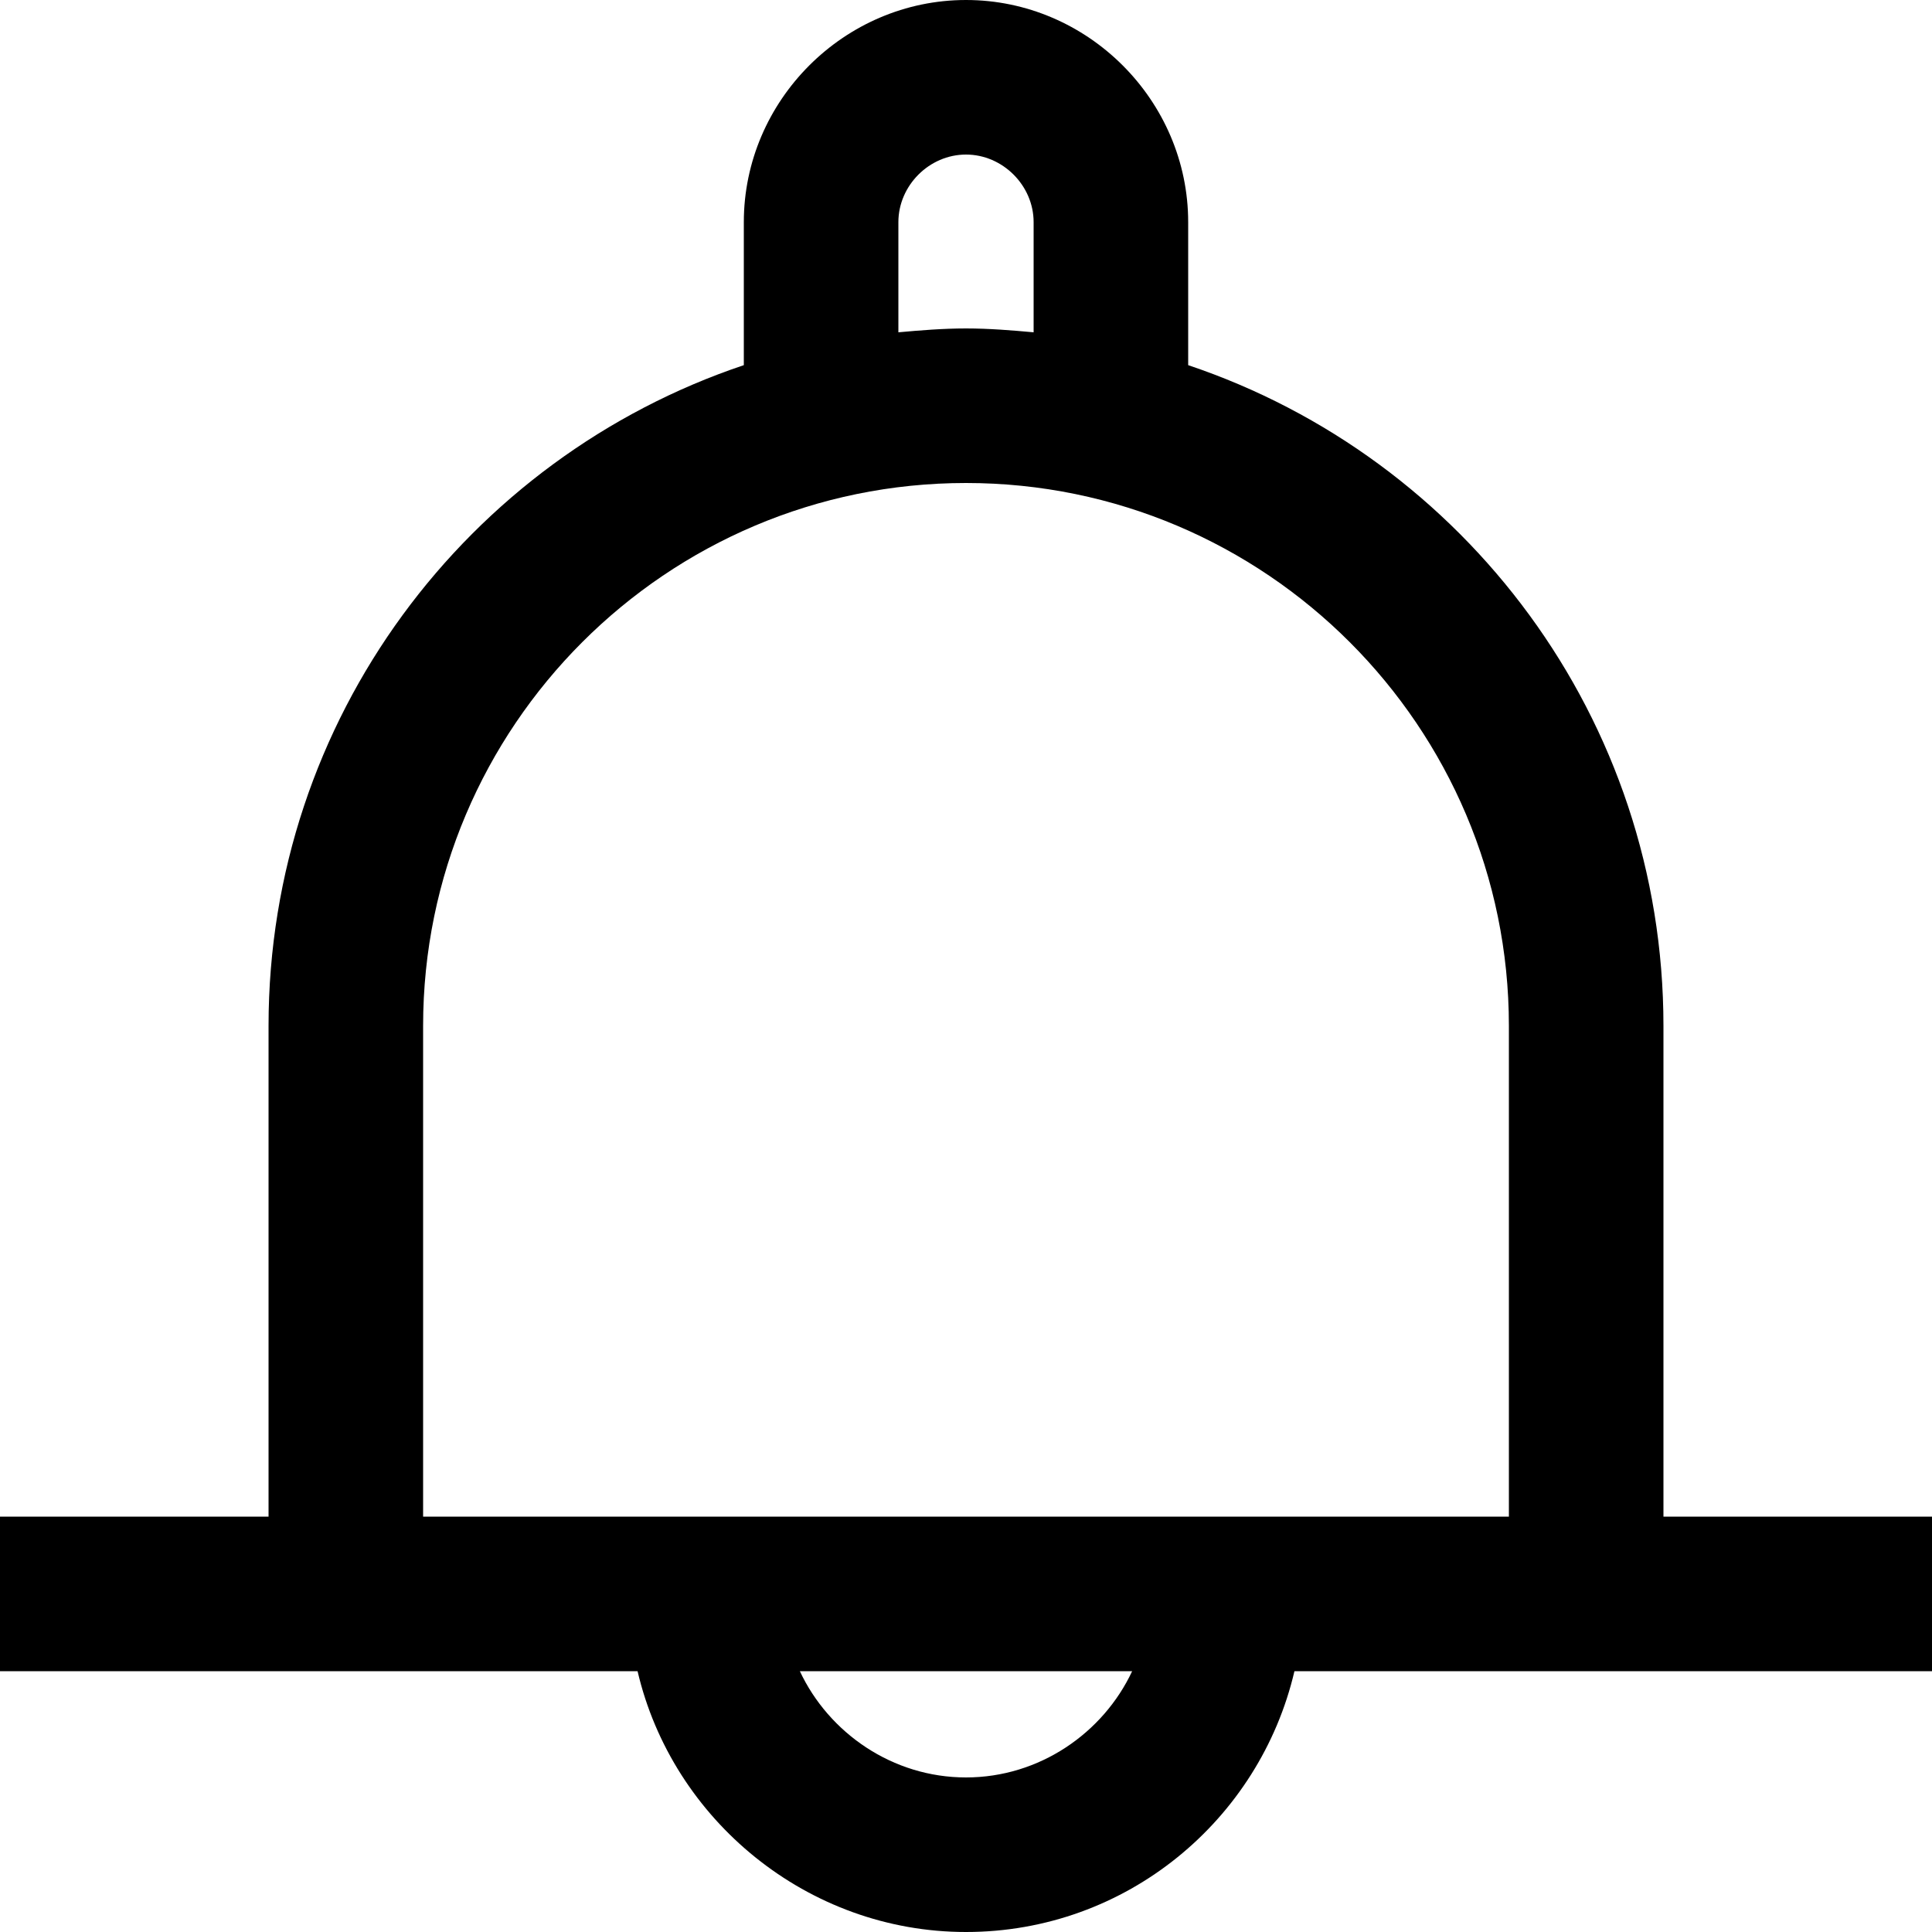 <?xml version="1.0" encoding="utf-8"?>
<!-- Generator: Adobe Illustrator 25.0.1, SVG Export Plug-In . SVG Version: 6.00 Build 0)  -->
<svg version="1.1" id="Capa_1" xmlns="http://www.w3.org/2000/svg" xmlns:xlink="http://www.w3.org/1999/xlink" x="0px" y="0px"
	 viewBox="0 0 100 100" style="enable-background:new 0 0 100 100;" xml:space="preserve">
<path d="M86.1,78.5V53.1c0-15.9-10.3-29.4-24.6-34.2v-7.4C61.5,5.2,56.3,0,50,0c-6.3,0-11.5,5.2-11.5,11.5v7.4
	c-14.3,4.8-24.6,18.3-24.6,34.2v25.4H0v8h13.9H33c1.8,7.7,8.8,13.5,17,13.5c8.3,0,15.2-5.8,17-13.5h19.1H100v-8H86.1z M46.5,11.5
	C46.5,9.6,48.1,8,50,8c1.9,0,3.5,1.6,3.5,3.5v5.7C52.4,17.1,51.2,17,50,17c-1.2,0-2.4,0.1-3.5,0.2V11.5z M50,92
	c-3.8,0-7.1-2.3-8.6-5.5h17.2C57.1,89.7,53.8,92,50,92z M21.9,78.5V53.1C21.9,37.6,34.5,25,50,25c15.5,0,28.1,12.6,28.1,28.1v25.4
	H21.9z"/>
</svg>
